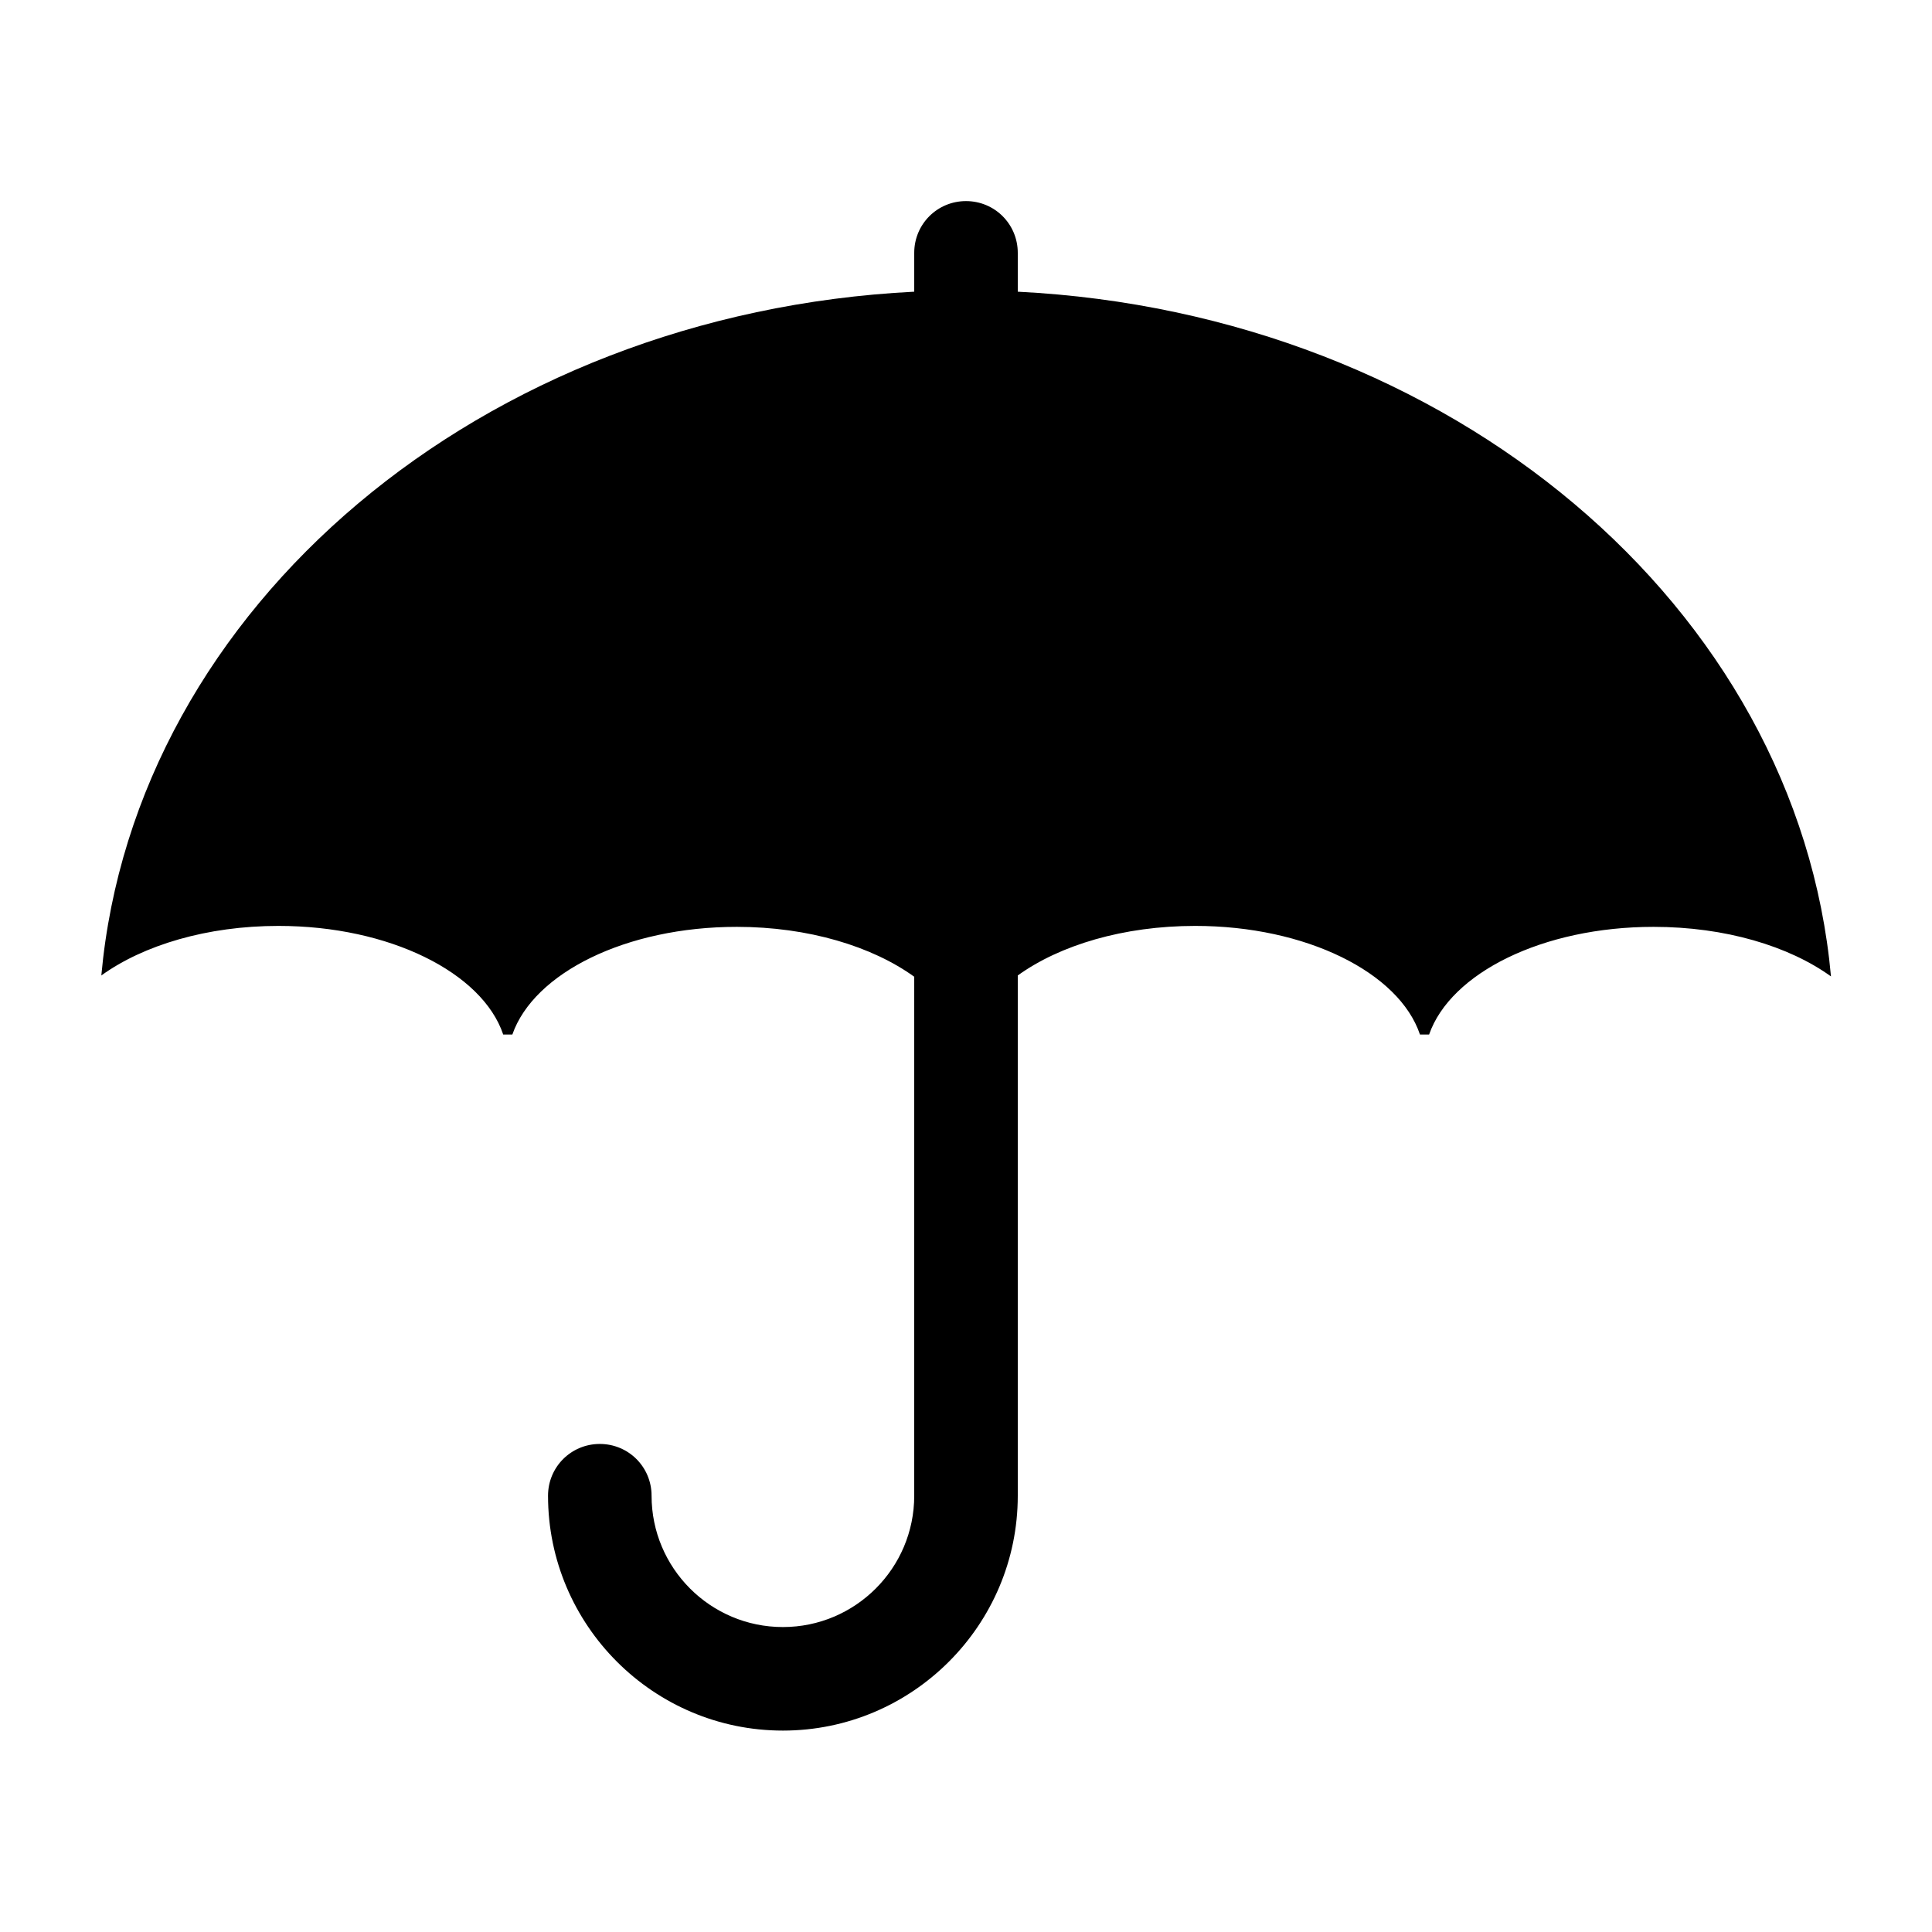 <?xml version="1.0" encoding="utf-8"?>
<!-- Generator: Adobe Illustrator 19.2.0, SVG Export Plug-In . SVG Version: 6.00 Build 0)  -->
<svg version="1.1" id="Capa_1" xmlns="http://www.w3.org/2000/svg" xmlns:xlink="http://www.w3.org/1999/xlink" x="0px" y="0px"
	 viewBox="0 0 612 612" style="enable-background:new 0 0 612 612;" xml:space="preserve">
<g>
	<path d="M580,309.3c-13.3-9.6-33.5-15.7-56.2-15.7c-35.1,0-64.3,14.6-71.1,34.1h-2.9c-6.6-19.6-36-34.4-71.2-34.4
		c-22.7,0-42.9,6.1-56.2,15.7v164.8c0,41-33.4,74.4-74.4,74.4c-41,0-74.4-33.4-74.4-74.4c0-9.1,7.3-16.4,16.4-16.4
		s16.4,7.3,16.4,16.4c0,22.9,18.6,41.6,41.6,41.6c22.9,0,41.6-18.6,41.6-41.6V309.4c-13.3-9.6-33.5-15.8-56.2-15.8
		c-35.1,0-64.3,14.6-71.1,34.1h-2.9c-6.6-19.6-36-34.4-71.2-34.4c-22.6,0-42.8,6.1-56.1,15.7C42.7,192.2,152.6,99.3,289.6,92.4V80.1
		c0-9.1,7.3-16.4,16.4-16.4c9.1,0,16.4,7.3,16.4,16.4v12.3C459.5,99.3,569.4,192.3,580,309.3z"/>
</g>
</svg>
